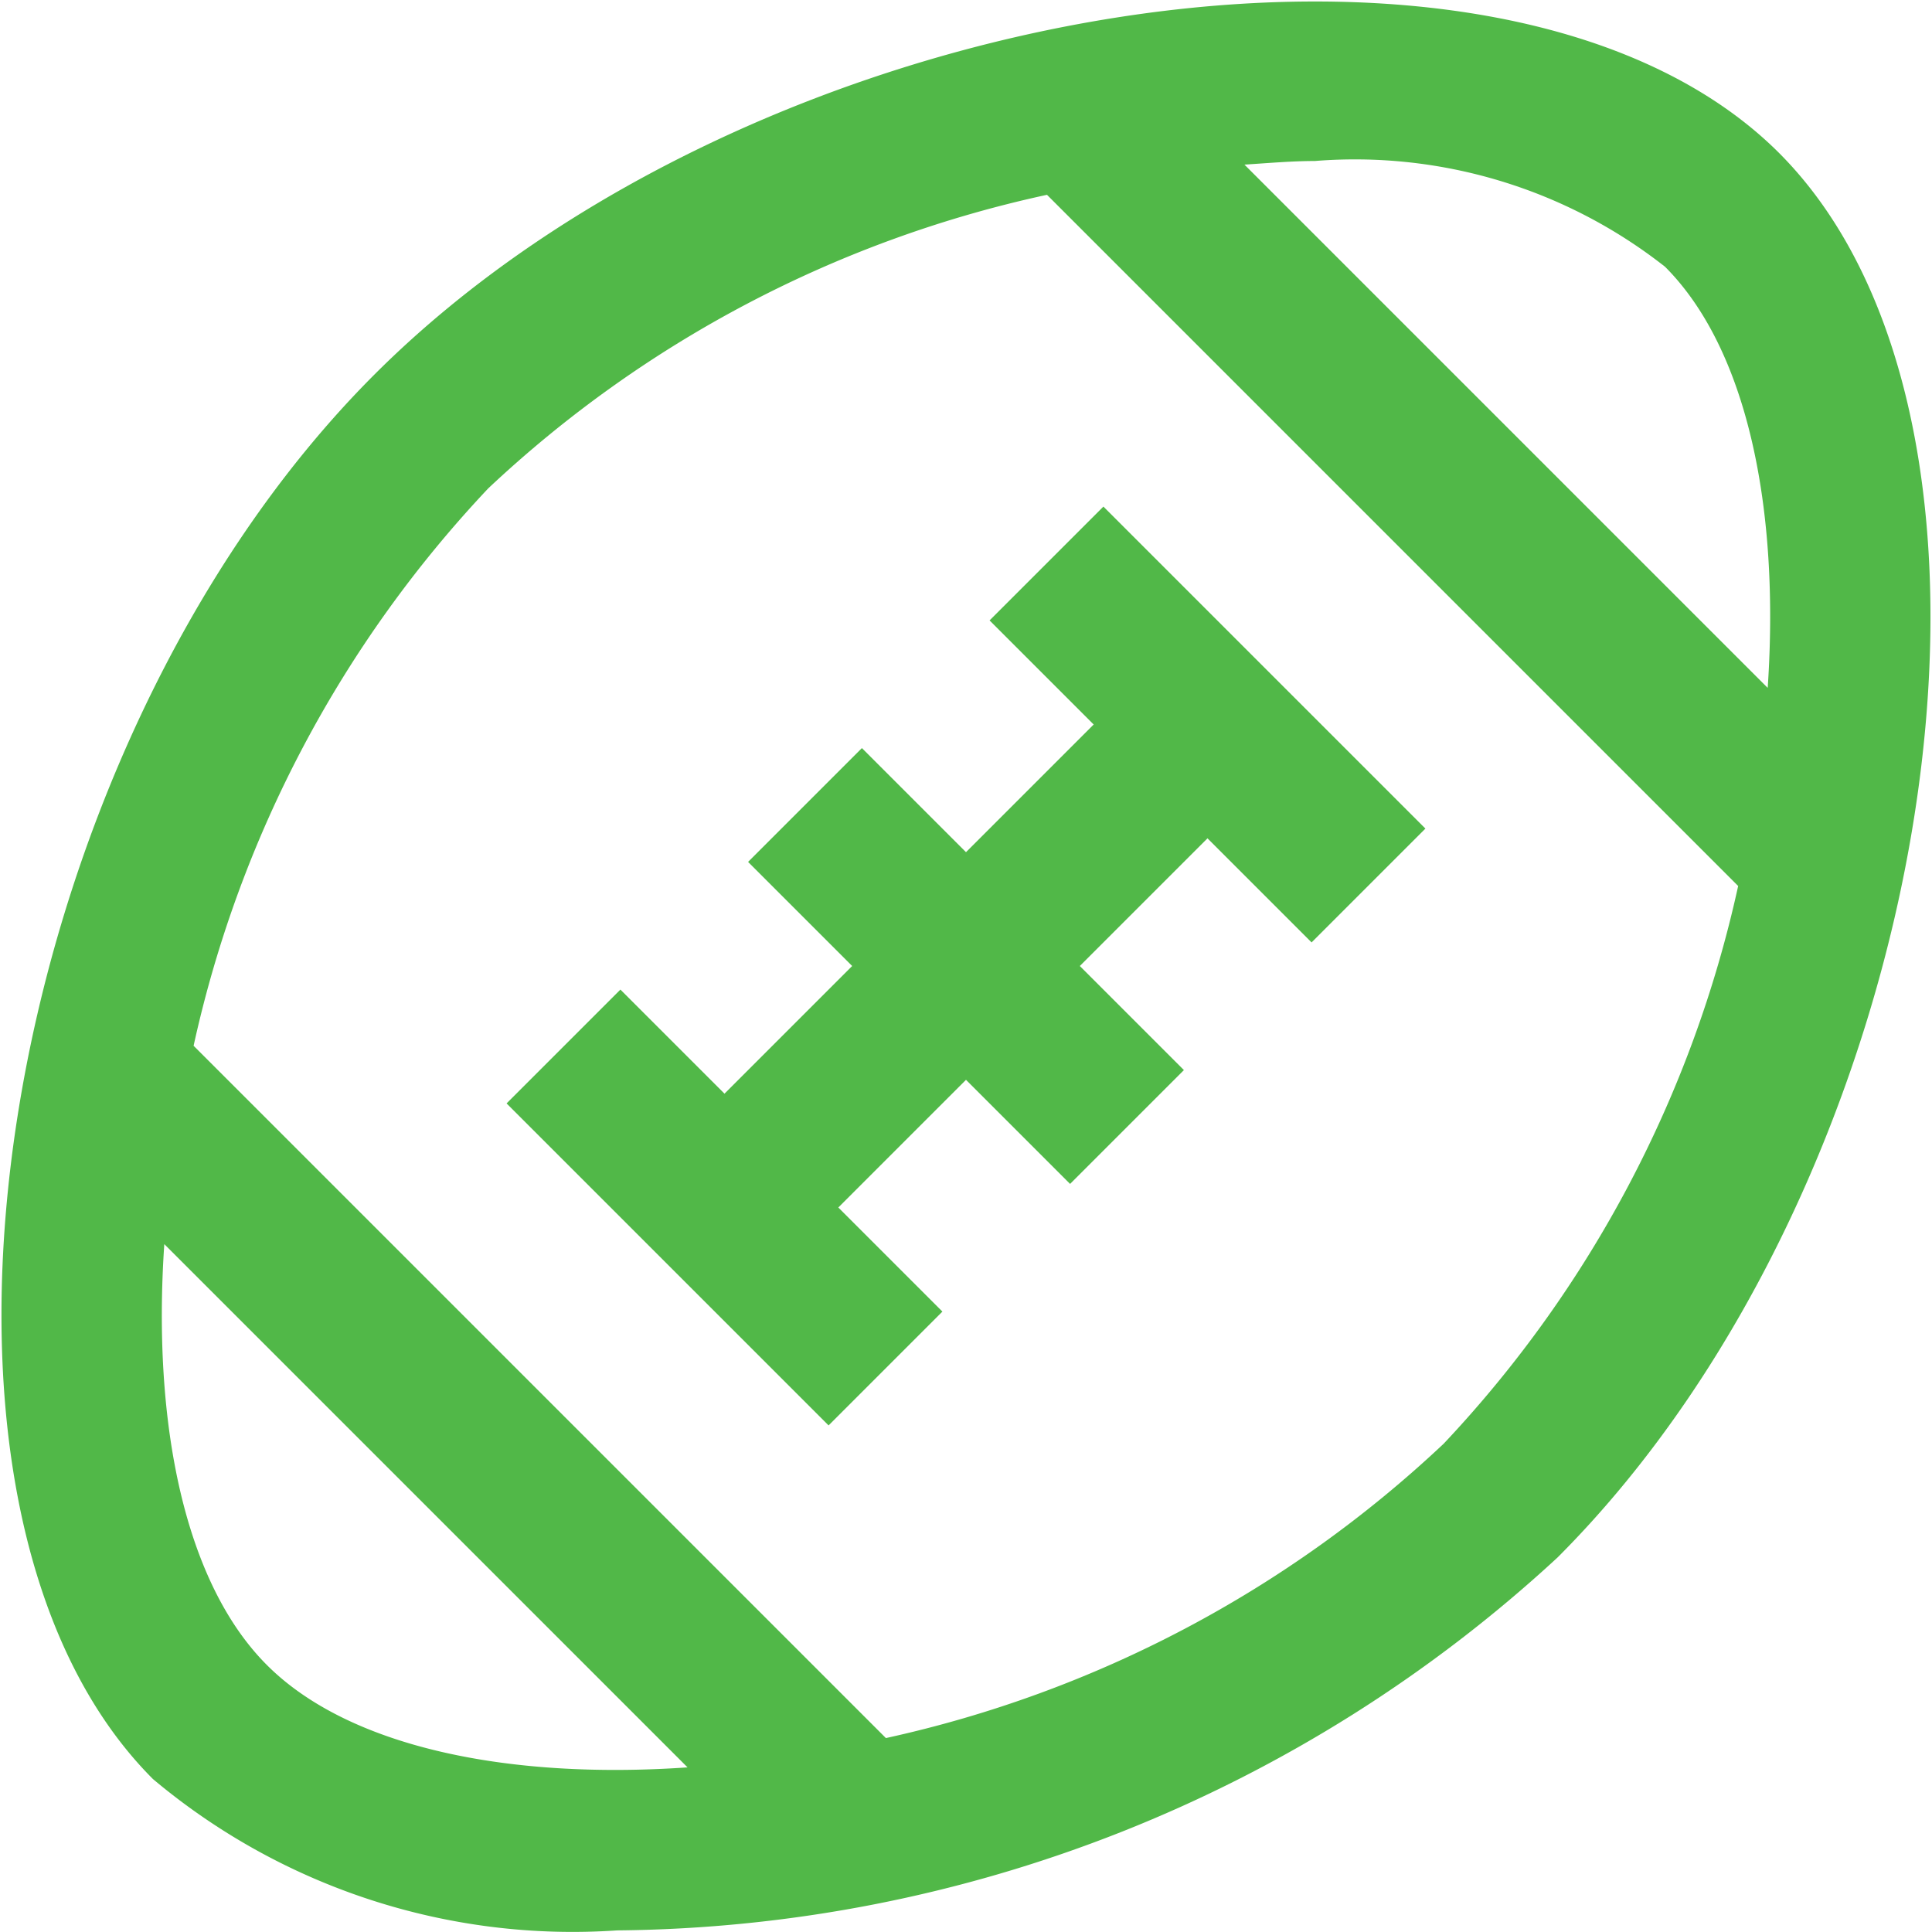 <svg id="Layer_1" data-name="Layer 1" xmlns="http://www.w3.org/2000/svg" viewBox="0 0 24 24"><defs><style>.cls-1{fill:#51B848;}</style></defs><path class="cls-1" d="M22.1,1.9C18.664-1.531,9.372-.067,4.652,4.652S-1.531,18.664,1.9,22.1A8.106,8.106,0,0,0,7.667,23.98a17.434,17.434,0,0,0,11.681-4.632C24.066,14.629,25.531,5.336,22.1,1.9ZM16.333,2a6.232,6.232,0,0,1,4.351,1.314C21.7,4.331,22.111,6.3,21.959,8.545l-6.5-6.5C15.754,2.026,16.05,2,16.333,2ZM3.316,20.684C2.3,19.669,1.889,17.7,2.041,15.455l6.5,6.5C6.3,22.11,4.331,21.7,3.316,20.684Zm14.618-2.75a14.685,14.685,0,0,1-6.929,3.657l-8.6-8.6A14.674,14.674,0,0,1,6.066,6.066a14.645,14.645,0,0,1,6.94-3.646l8.586,8.586A14.674,14.674,0,0,1,17.934,17.934ZM13.707,6.293l4,4-1.414,1.414L15,10.414,13.414,12l1.293,1.293-1.414,1.414L12,13.414,10.414,15l1.293,1.293-1.414,1.414-4-4,1.414-1.414L9,13.586,10.586,12,9.293,10.707l1.414-1.414L12,10.586,13.586,9,12.293,7.707Z"/></svg>
